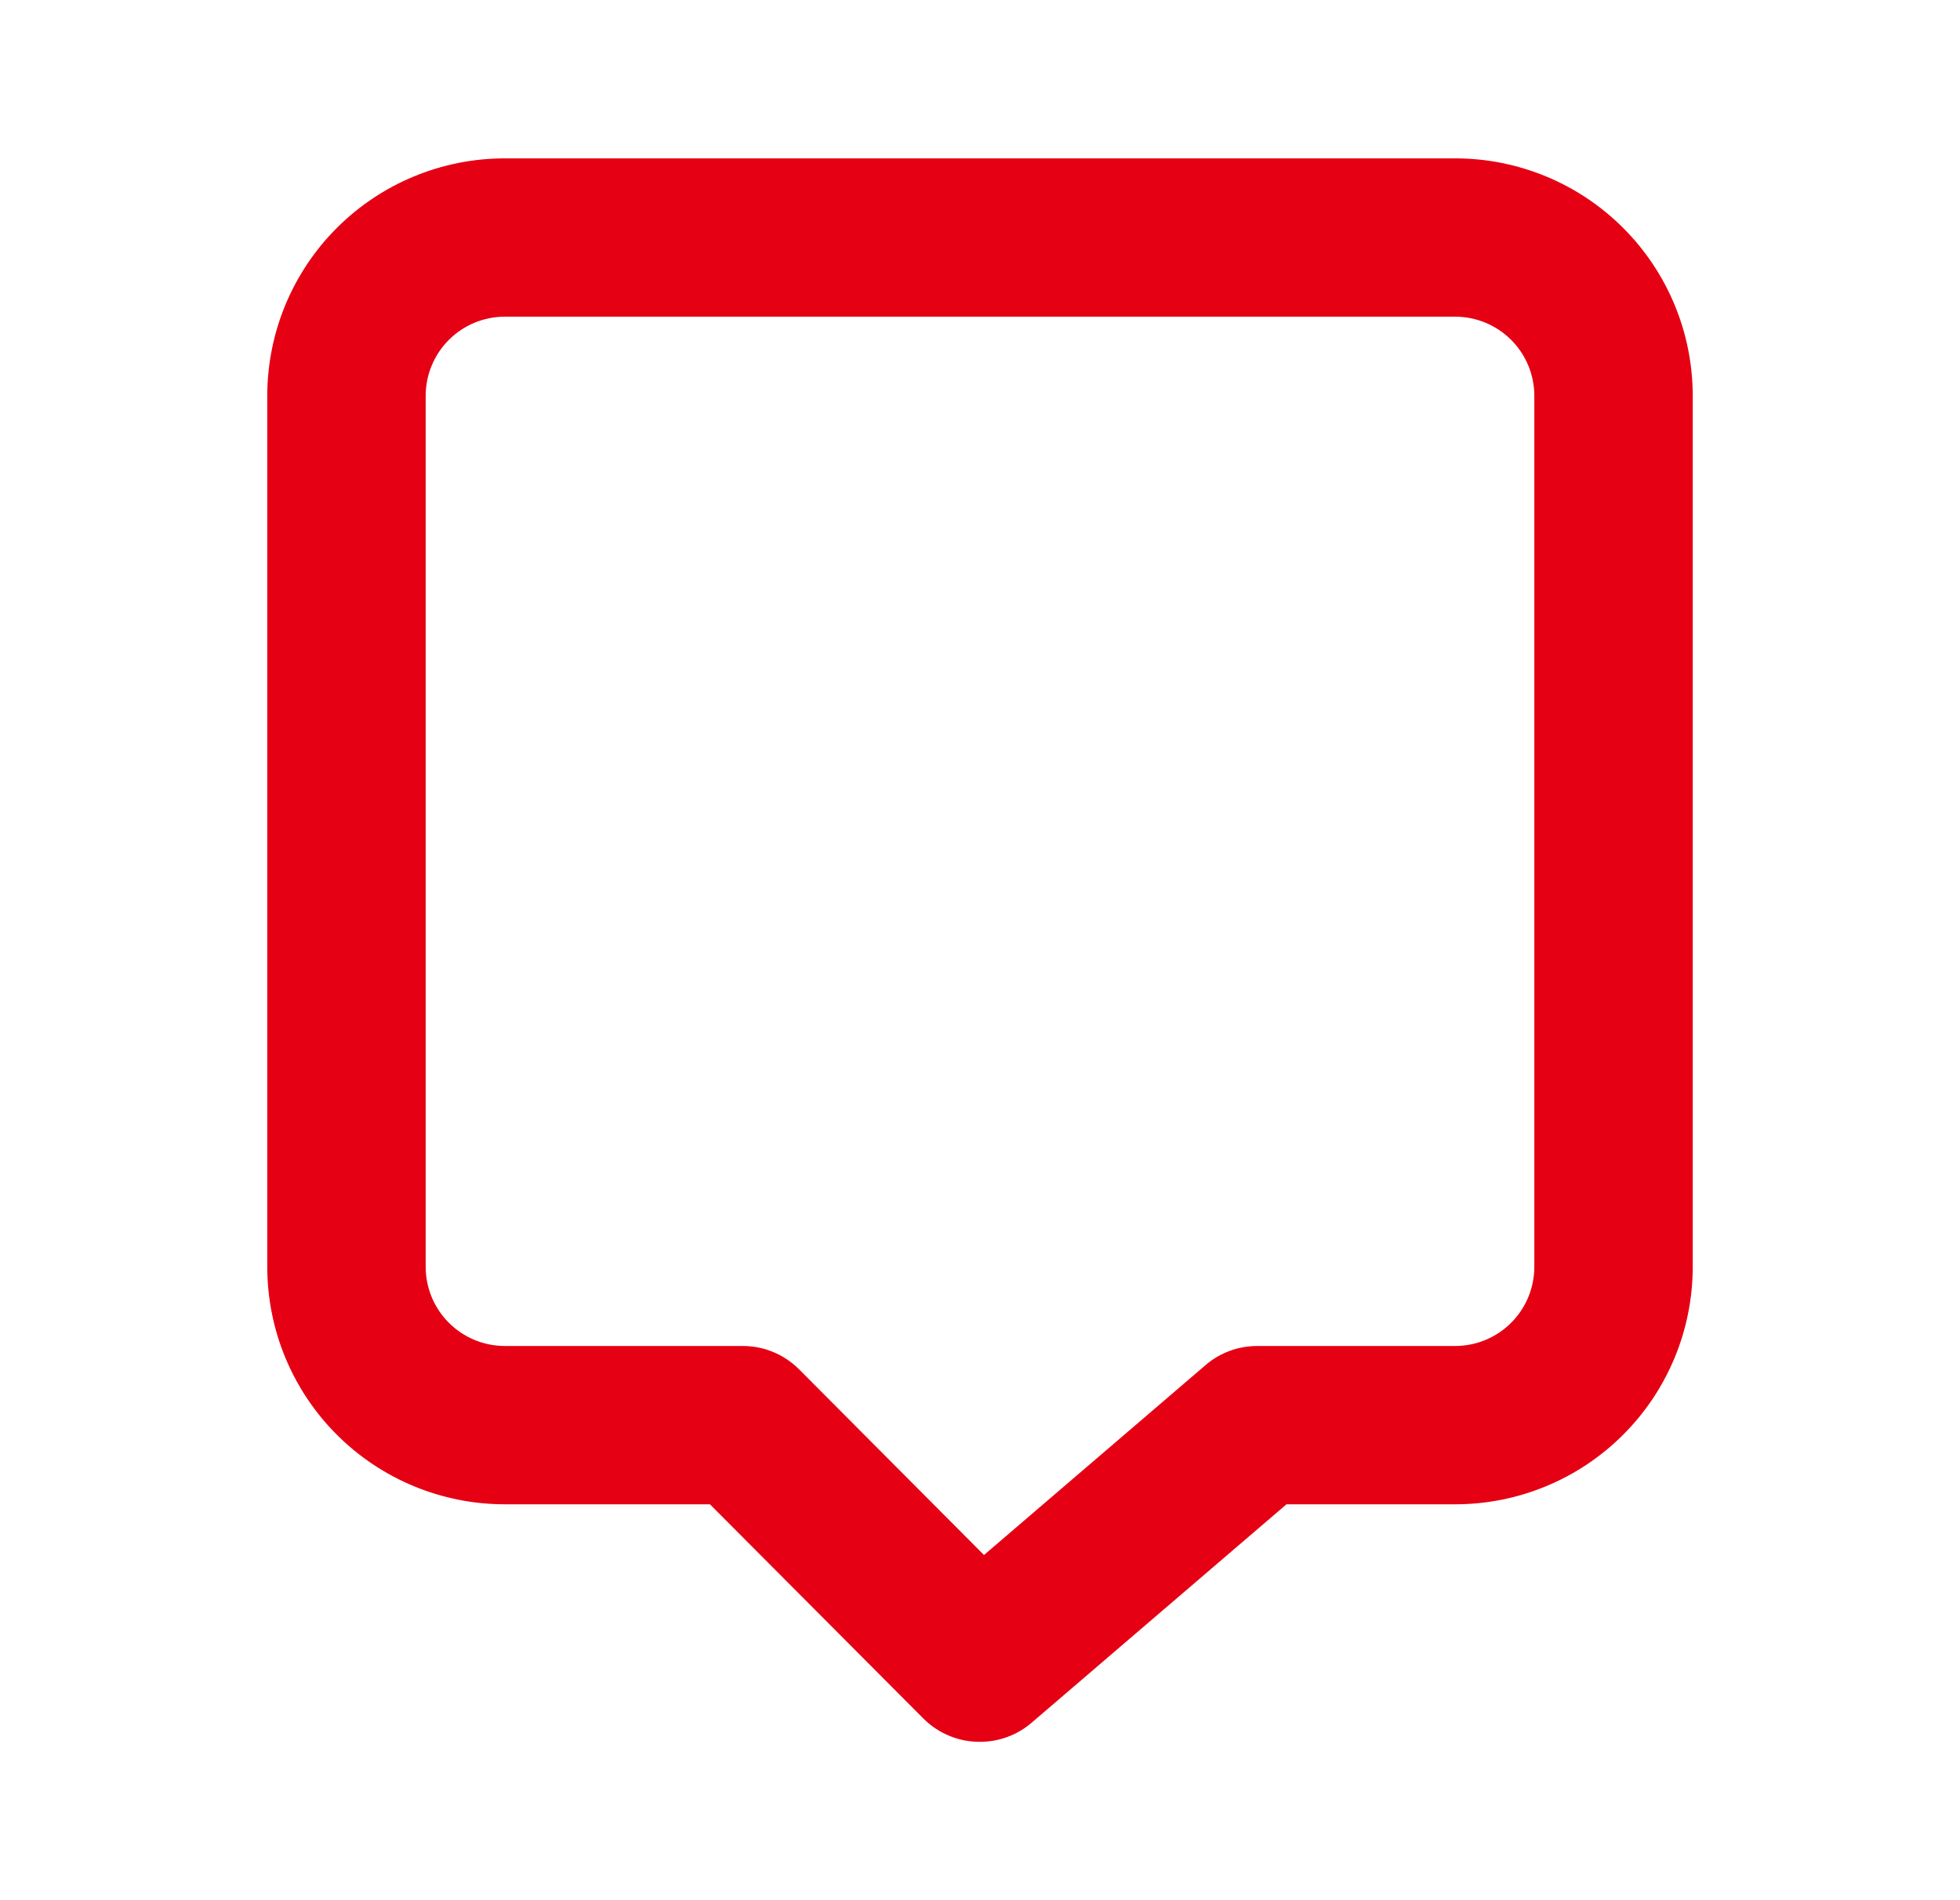 <svg width="33" height="32" viewBox="0 0 33 32" fill="none" xmlns="http://www.w3.org/2000/svg">
<path d="M24.5 2.667H8.5C7.439 2.667 6.422 3.088 5.672 3.838C4.921 4.588 4.5 5.606 4.5 6.667V21.333C4.5 22.394 4.921 23.412 5.672 24.162C6.422 24.912 7.439 25.333 8.5 25.333H11.953L15.553 28.947C15.678 29.07 15.826 29.168 15.988 29.234C16.151 29.301 16.325 29.334 16.5 29.333C16.818 29.333 17.125 29.22 17.367 29.013L21.66 25.333H24.5C25.561 25.333 26.578 24.912 27.328 24.162C28.079 23.412 28.5 22.394 28.5 21.333V6.667C28.5 5.606 28.079 4.588 27.328 3.838C26.578 3.088 25.561 2.667 24.5 2.667ZM25.833 21.333C25.833 21.687 25.693 22.026 25.443 22.276C25.193 22.526 24.854 22.667 24.5 22.667H21.167C20.849 22.667 20.541 22.78 20.3 22.987L16.567 26.187L13.447 23.053C13.322 22.93 13.174 22.832 13.012 22.766C12.849 22.699 12.675 22.666 12.5 22.667H8.5C8.146 22.667 7.807 22.526 7.557 22.276C7.307 22.026 7.167 21.687 7.167 21.333V6.667C7.167 6.313 7.307 5.974 7.557 5.724C7.807 5.474 8.146 5.333 8.5 5.333H24.5C24.854 5.333 25.193 5.474 25.443 5.724C25.693 5.974 25.833 6.313 25.833 6.667V21.333Z" fill="#E50013"/>
</svg>
